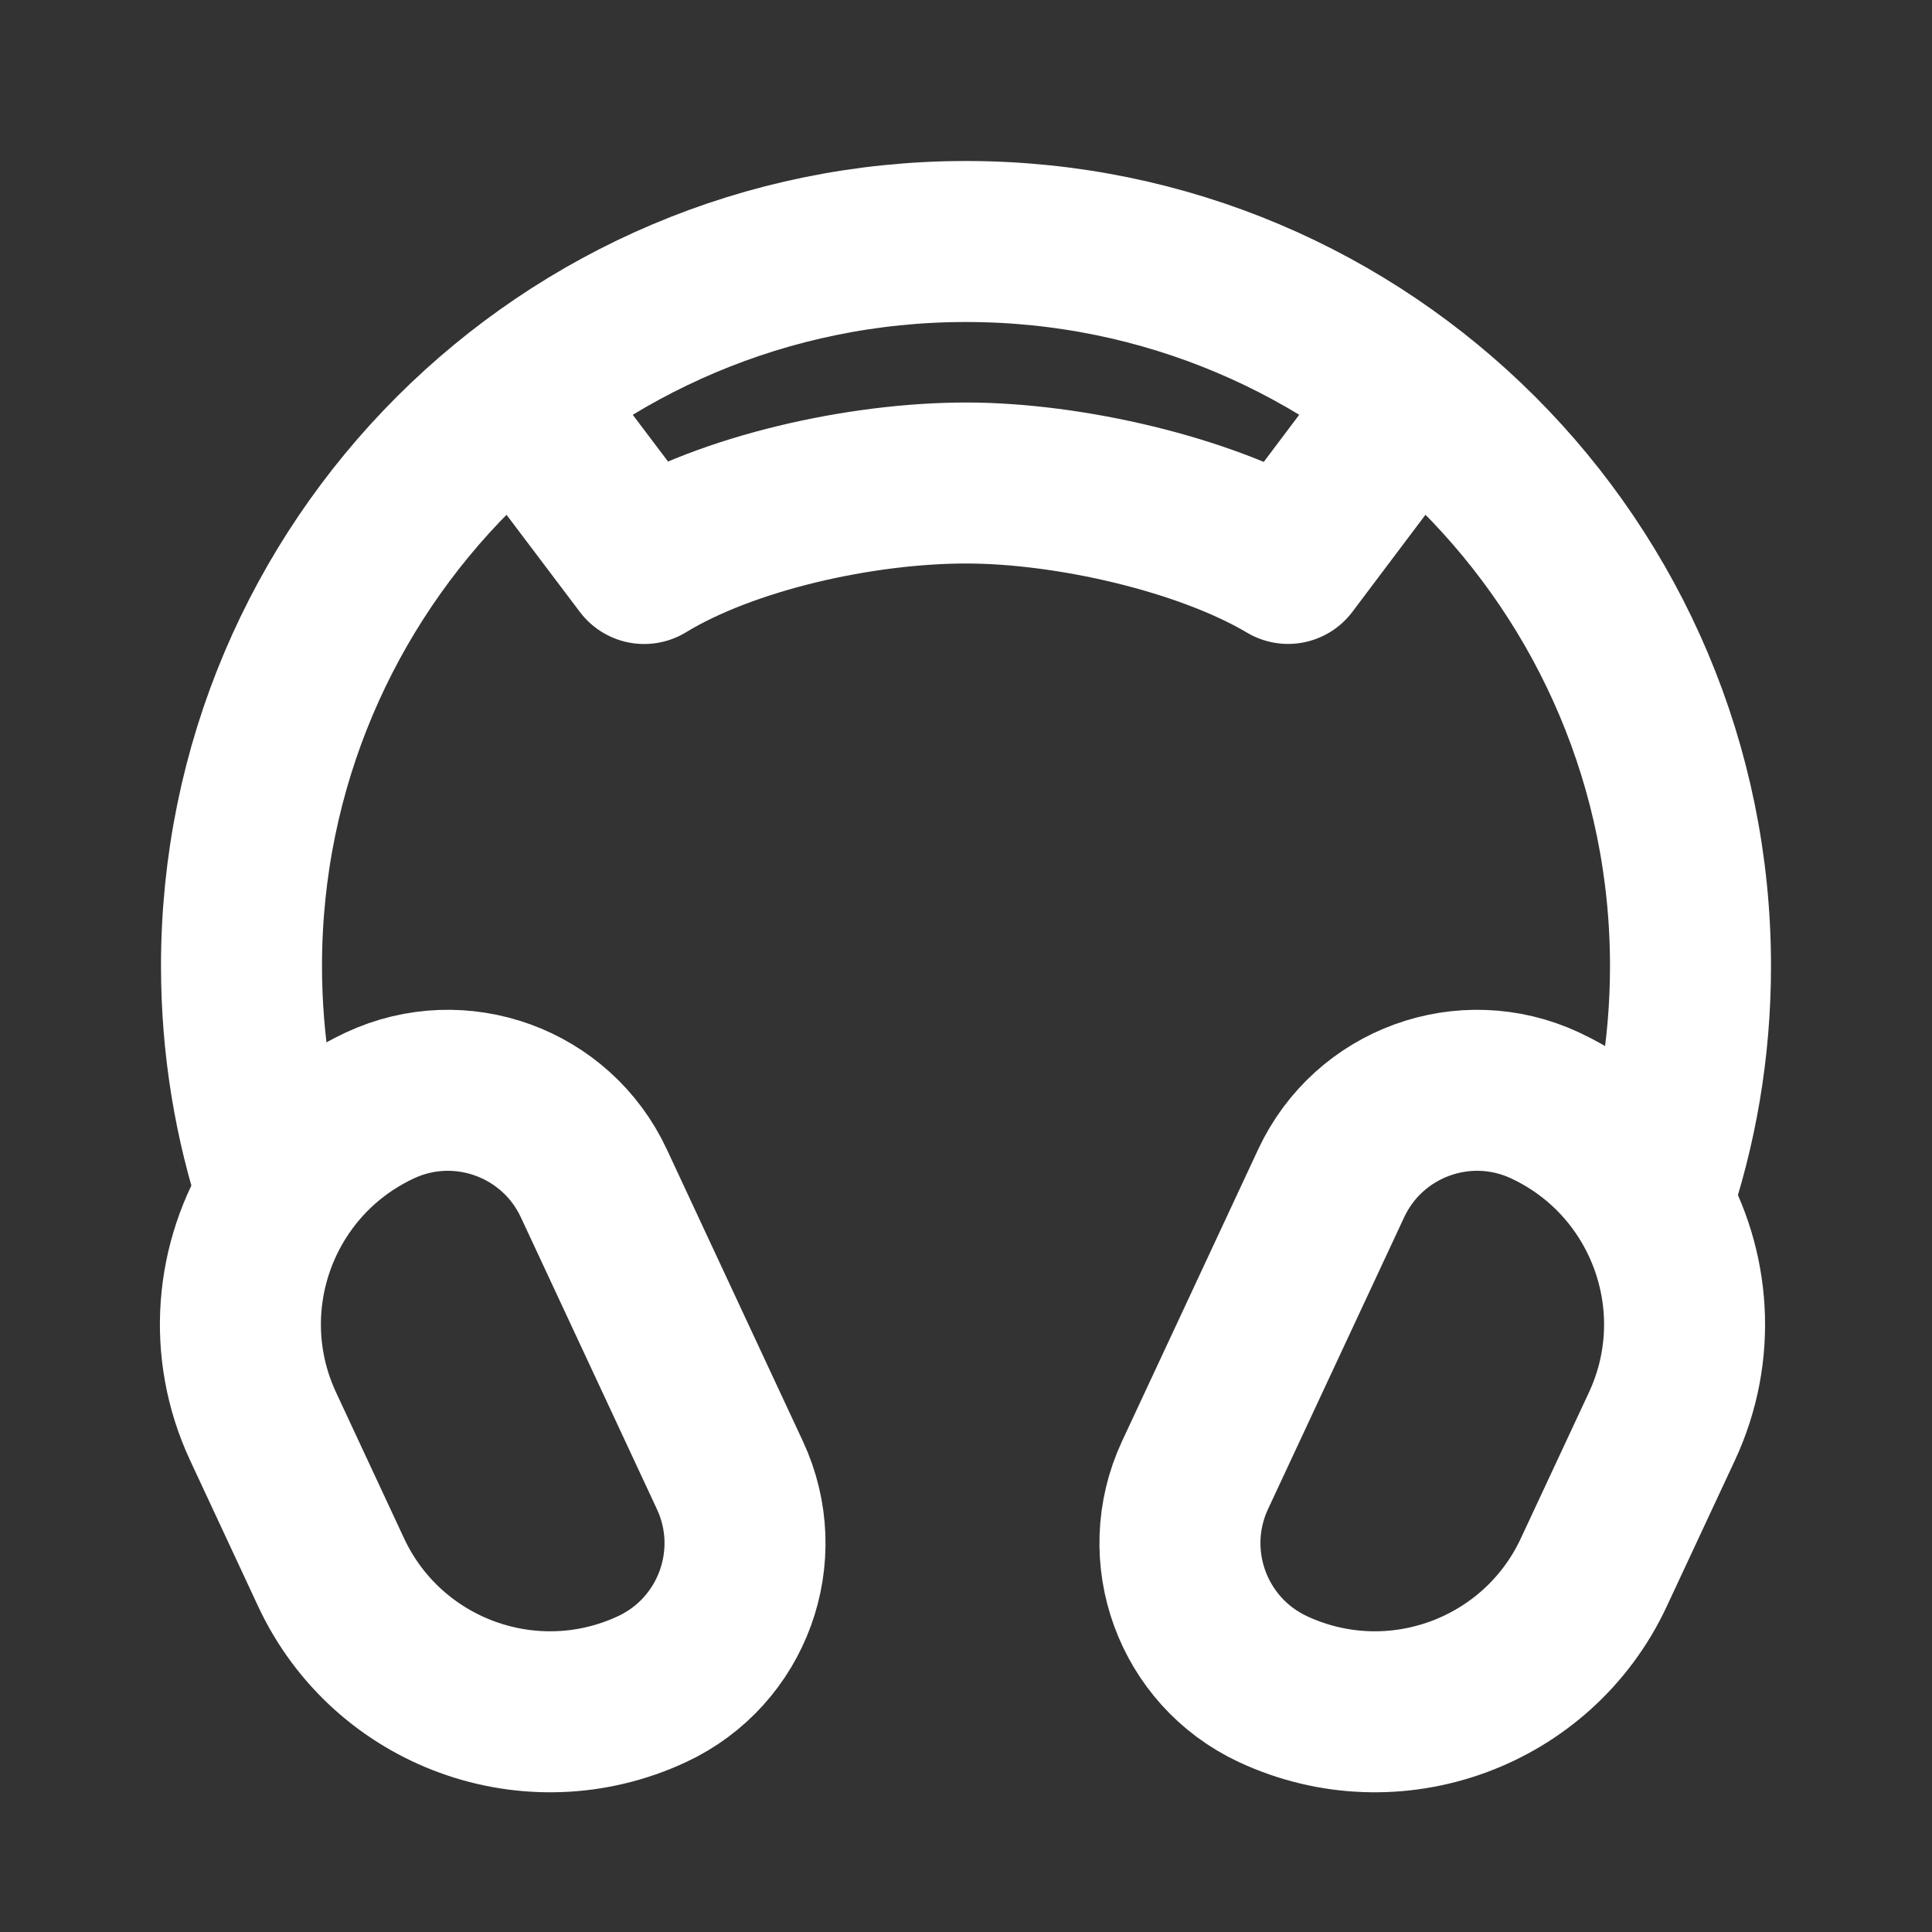 <?xml version="1.0" encoding="utf-8"?><!-- Uploaded to: SVG Repo, www.svgrepo.com, Generator: SVG Repo Mixer Tools -->
<svg width="32px" height="32px" viewBox="0 0 24 24" fill="none" xmlns="http://www.w3.org/2000/svg">
<rect x="0" y="0" width="24" height="24" fill="#333333" stroke="none"/>
<path d="M3.457 14.838C3.753 14.372 4.182 13.983 4.719 13.732C5.72 13.265 6.91 13.698 7.377 14.7L9.067 18.325C9.534 19.326 9.101 20.516 8.1 20.983C6.598 21.683 4.814 21.033 4.113 19.532L3.268 17.719C2.819 16.755 2.925 15.674 3.457 14.838ZM3.457 14.838C3.161 13.946 3 12.992 3 12C3 7.029 7.03 3 12 3C16.971 3 21 7.029 21 12C21 13.026 20.829 14.012 20.512 14.931M20.512 14.931C20.215 14.424 19.766 13.999 19.194 13.732C18.193 13.265 17.003 13.698 16.536 14.7L14.845 18.325C14.379 19.326 14.812 20.516 15.813 20.983C17.314 21.683 19.099 21.033 19.799 19.532L20.645 17.719C21.078 16.79 20.994 15.752 20.512 14.931ZM17.563 4.924L16.001 6.999C14.971 6.387 13.277 6 12.002 6C10.702 6 9.045 6.365 8.002 7L6.436 4.926" stroke="#ffffff" stroke-width="2" stroke-linejoin="round"/>
</svg>
